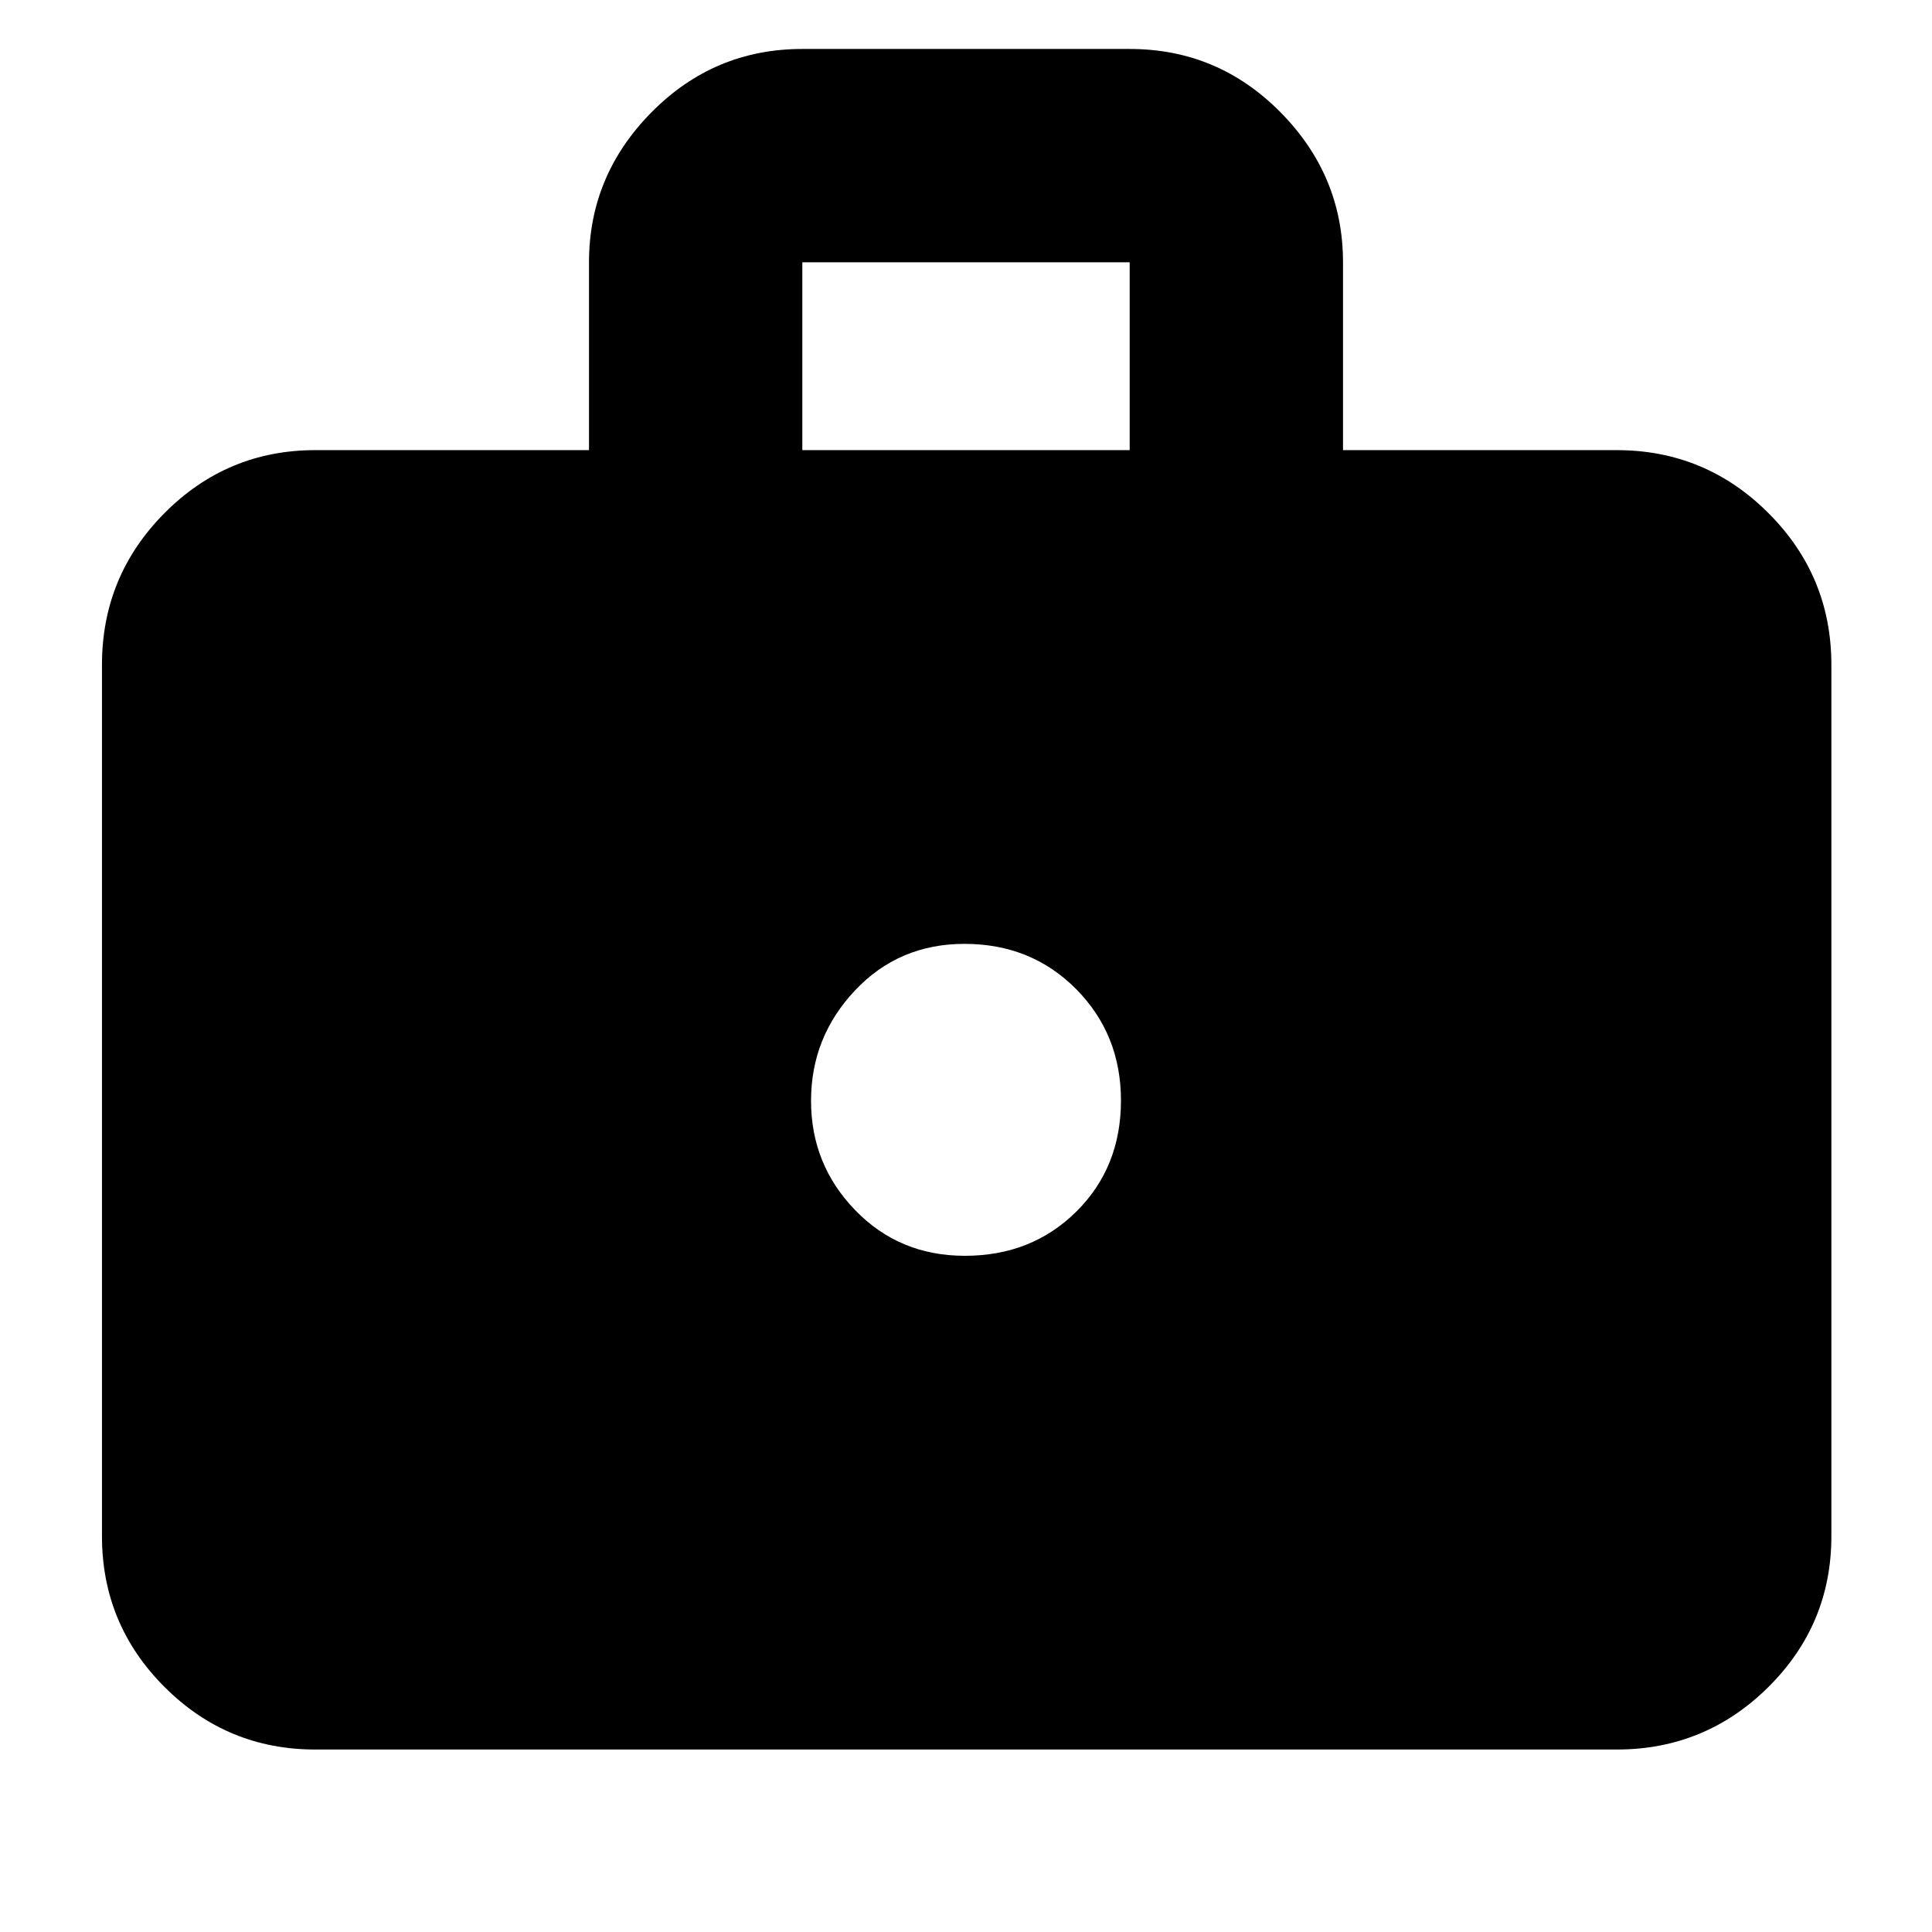 <svg xmlns="http://www.w3.org/2000/svg" height="40" viewBox="0 -960 960 960" width="40"><path d="M156.67-90.67q-43.83 0-74.92-31.08-31.08-31.09-31.08-74.92v-433q0-44.1 31.08-75.38 31.09-31.28 74.92-31.28h136v-93.34q0-43.12 31.08-74.56 31.09-31.44 74.92-31.44h162.66q43.83 0 74.92 31.44 31.08 31.44 31.08 74.56v93.34h136q44.1 0 75.39 31.28Q910-673.77 910-629.67v433q0 43.83-31.28 74.92-31.29 31.08-75.39 31.08H156.67Zm242-645.66h162.66v-93.34H398.67v93.34ZM479.44-336q33.23 0 55.39-21.98Q557-379.96 557-413.16q0-32.87-22.27-55.36Q512.45-491 479.23-491q-32.56 0-54.4 23.16Q403-444.67 403-413t21.94 54.33Q446.88-336 479.44-336Z"/></svg>